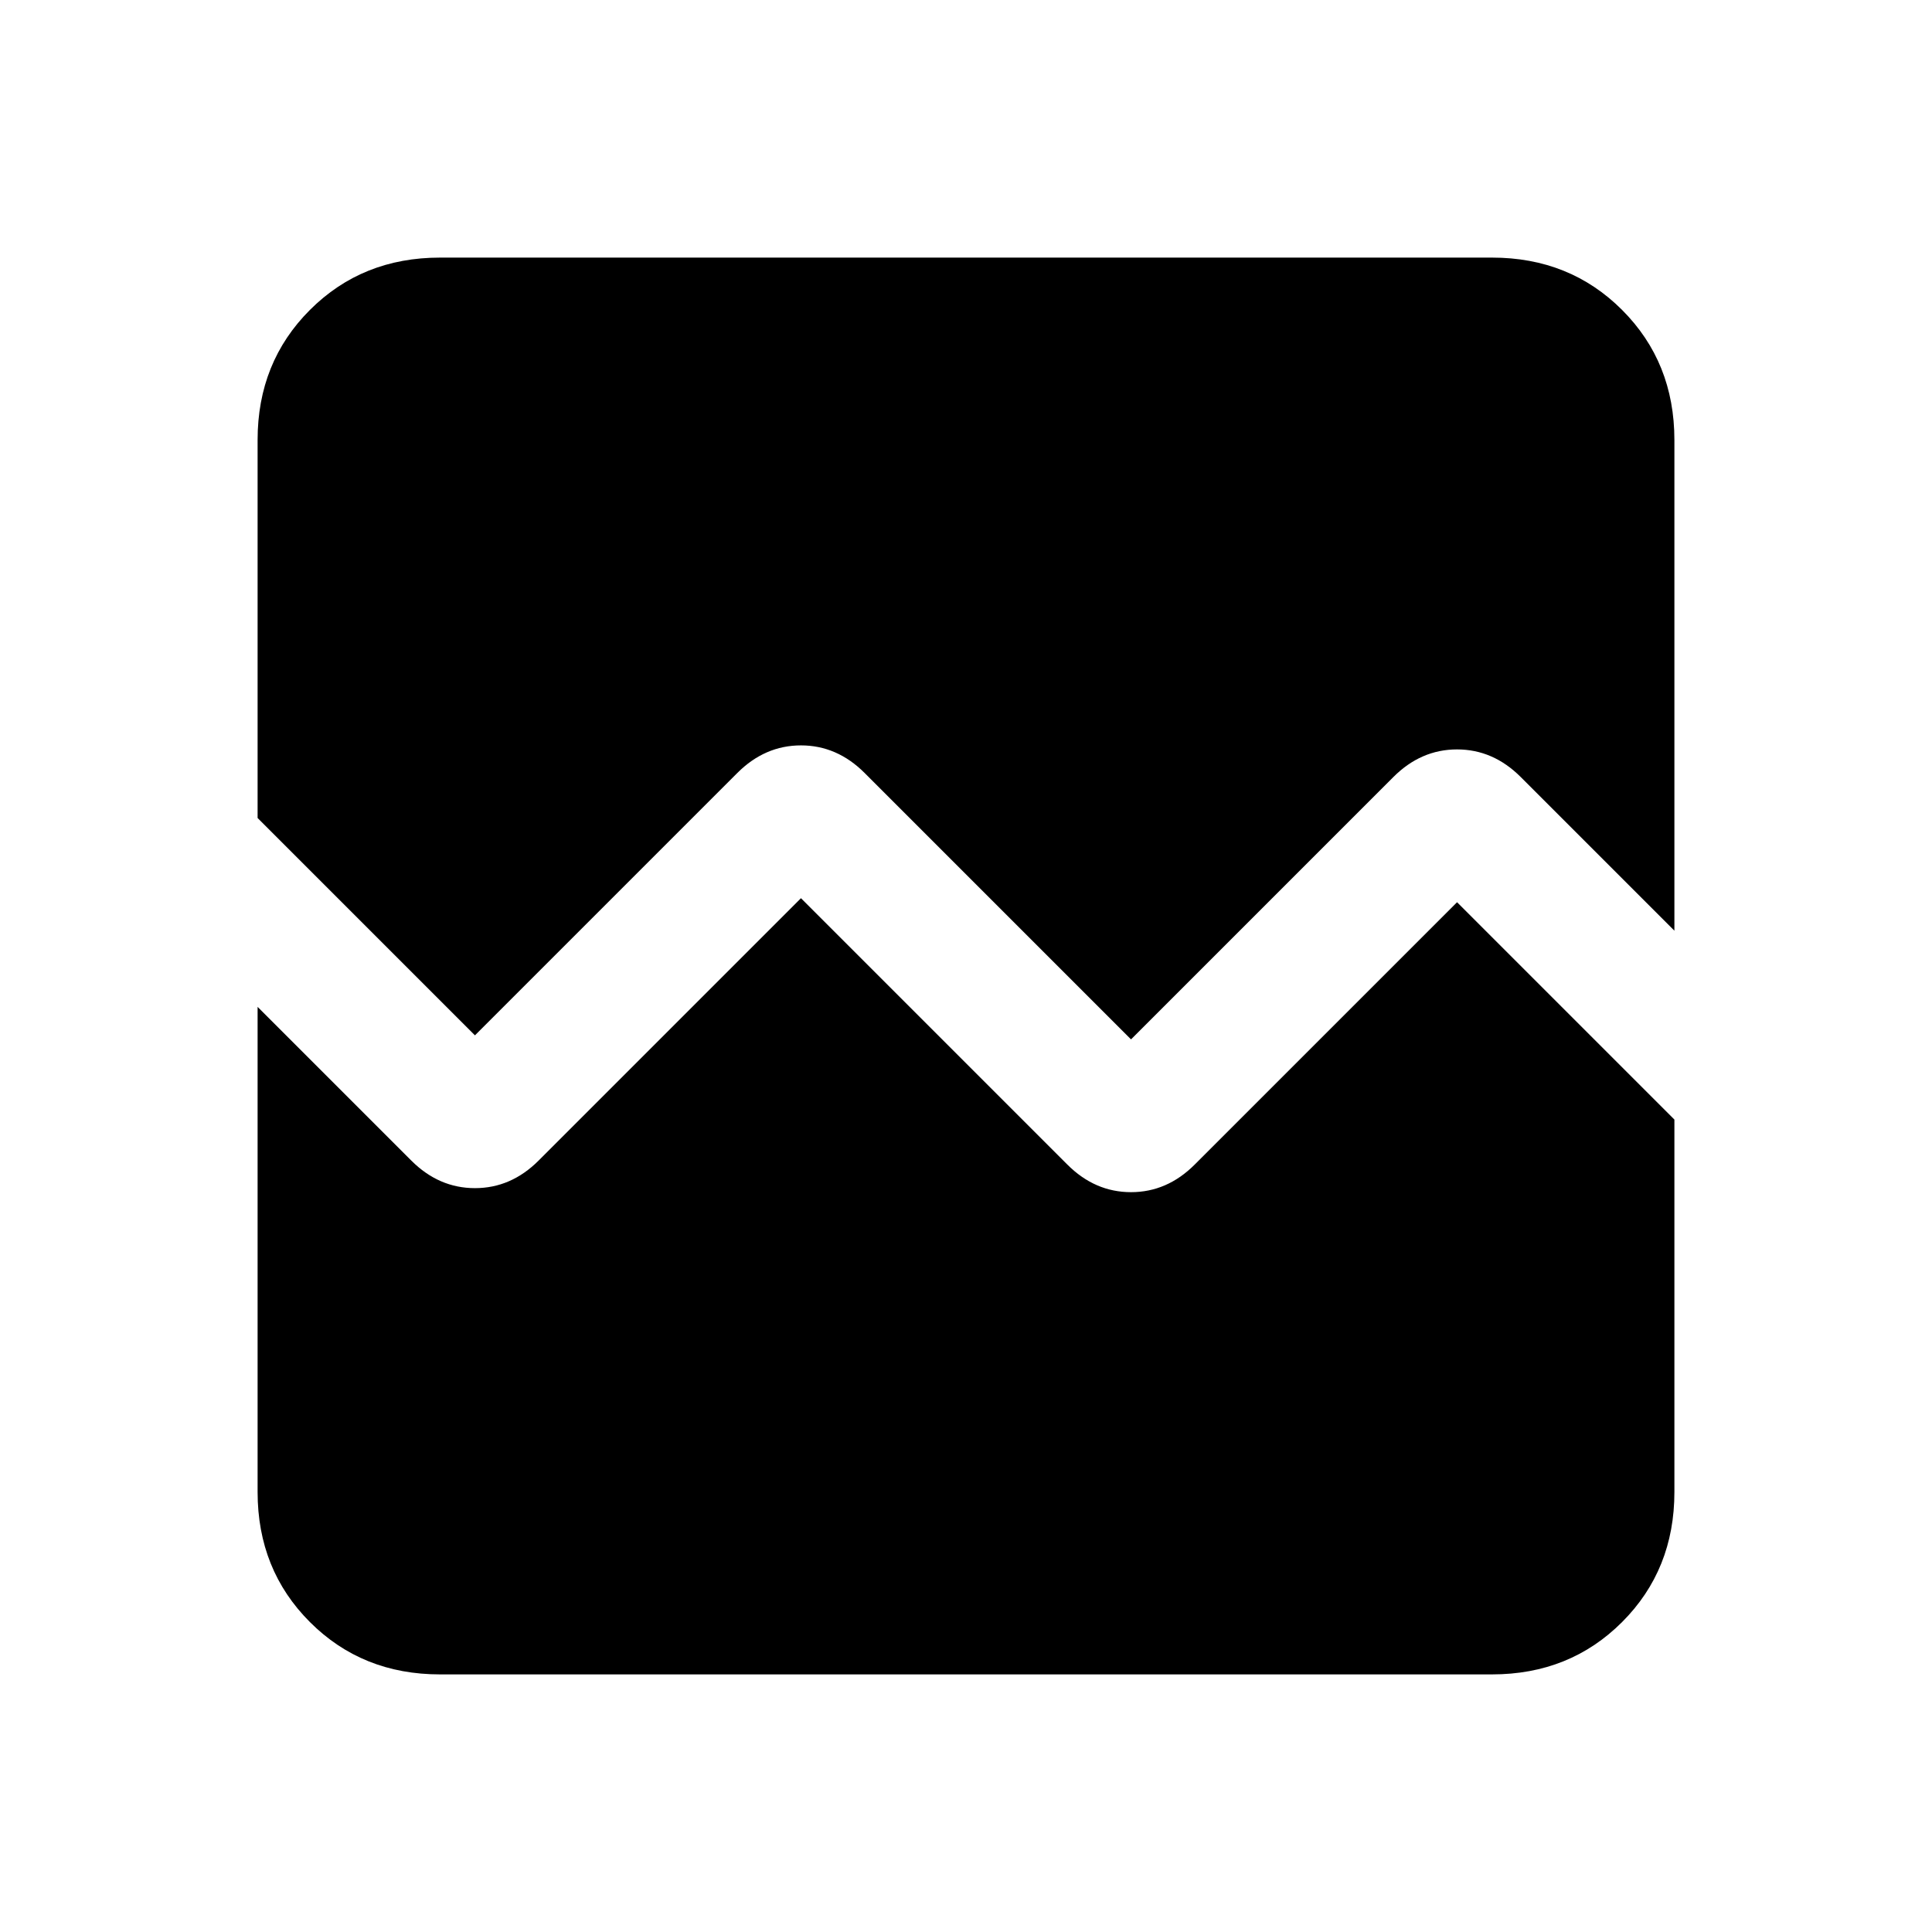 <svg xmlns="http://www.w3.org/2000/svg" height="24" viewBox="0 -960 960 960" width="24"><path d="M218.62-128Q180-128 154-154q-26-26-26-64.62v-241.07l76.38 76.38q13.7 13.69 31.62 13.69t31.62-13.69L398-513.69l132.38 132.38q13.7 13.69 31.62 13.69t31.62-13.69L724-511.69l108 108v185.07Q832-180 806-154q-26 26-64.62 26H218.62Zm0-704h522.76Q780-832 806-806q26 26 26 64.62v243.84l-76.38-76.38q-13.7-13.7-31.62-13.7t-31.62 13.7L562-443.54 429.62-575.92q-13.7-13.7-31.62-13.7t-31.62 13.7L236-445.54l-108-108v-187.84Q128-780 154-806q26-26 64.62-26Z"/></svg>